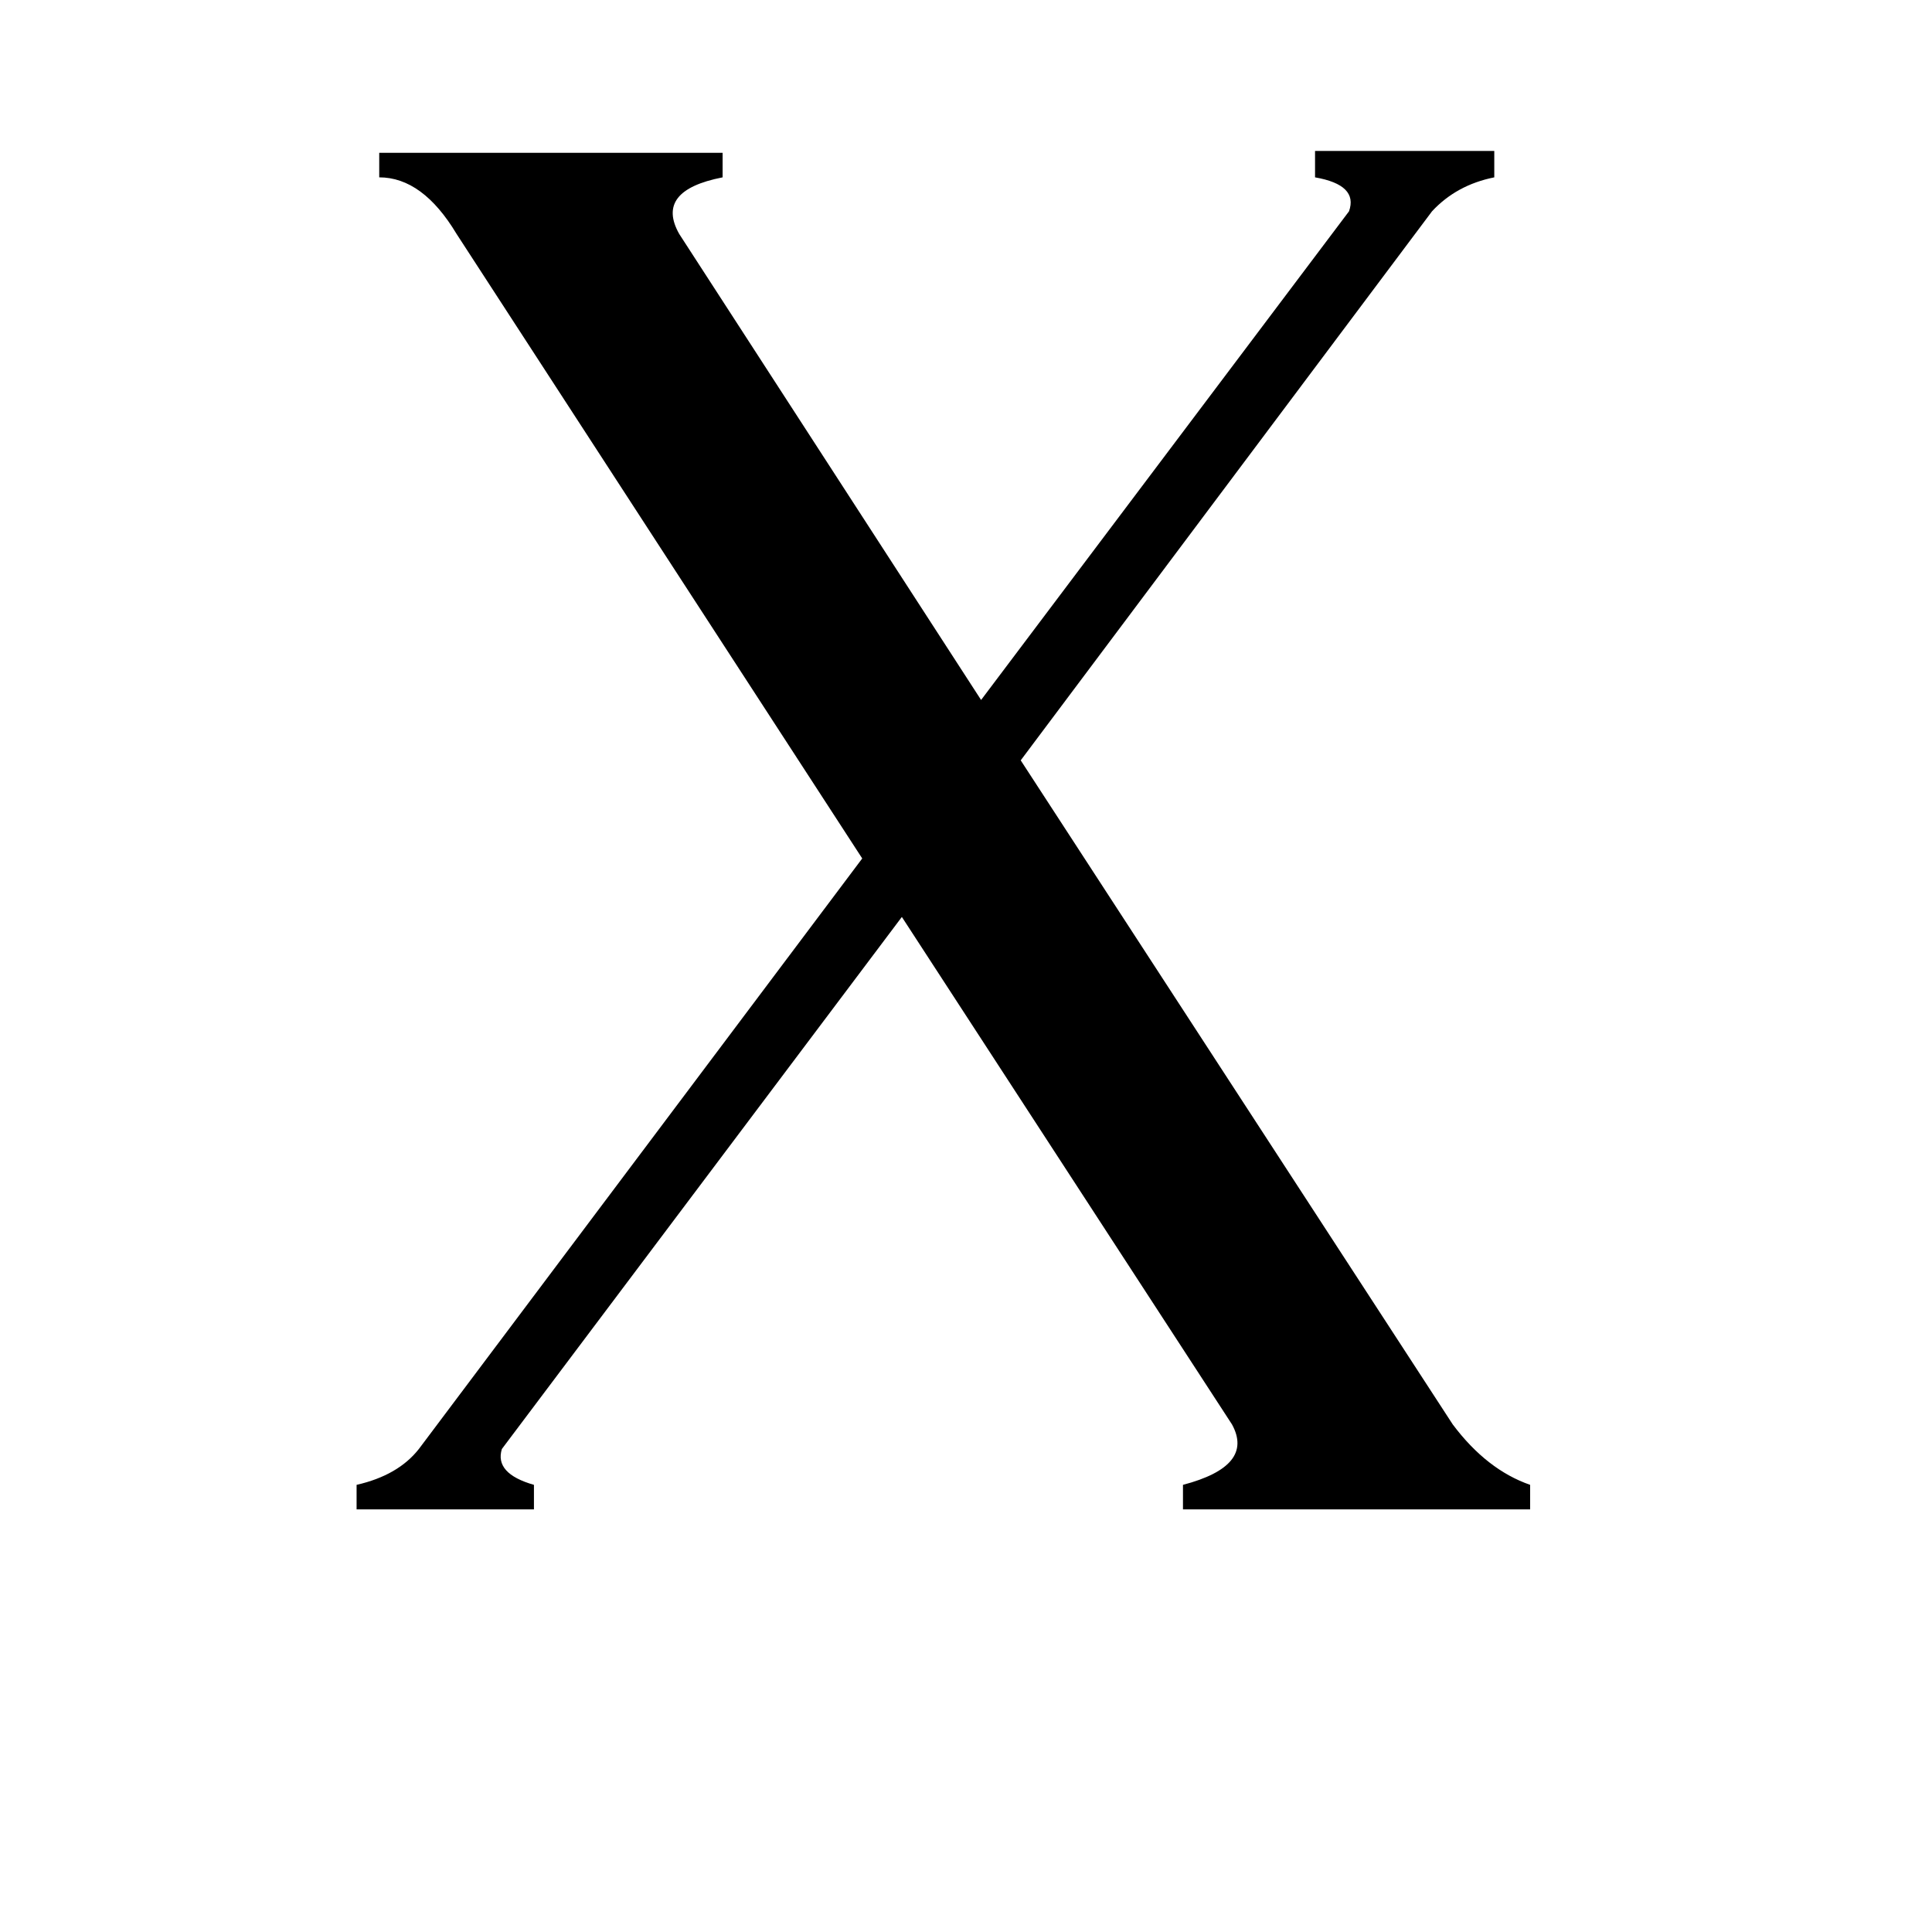 <svg xmlns="http://www.w3.org/2000/svg" viewBox="0 -800 1024 1024">
	<path fill="#000000" d="M697 -720H792V-706Q772 -702 759 -688L541 -397L770 -45Q788 -21 811 -13V0H627V-13Q665 -23 653 -45L478 -314L266 -32Q262 -19 283 -13V0H189V-13Q211 -18 222 -32L457 -345L242 -676Q224 -706 201 -706V-719H383V-706Q347 -699 360 -676L520 -429L715 -688Q720 -702 697 -706Z"/>
</svg>